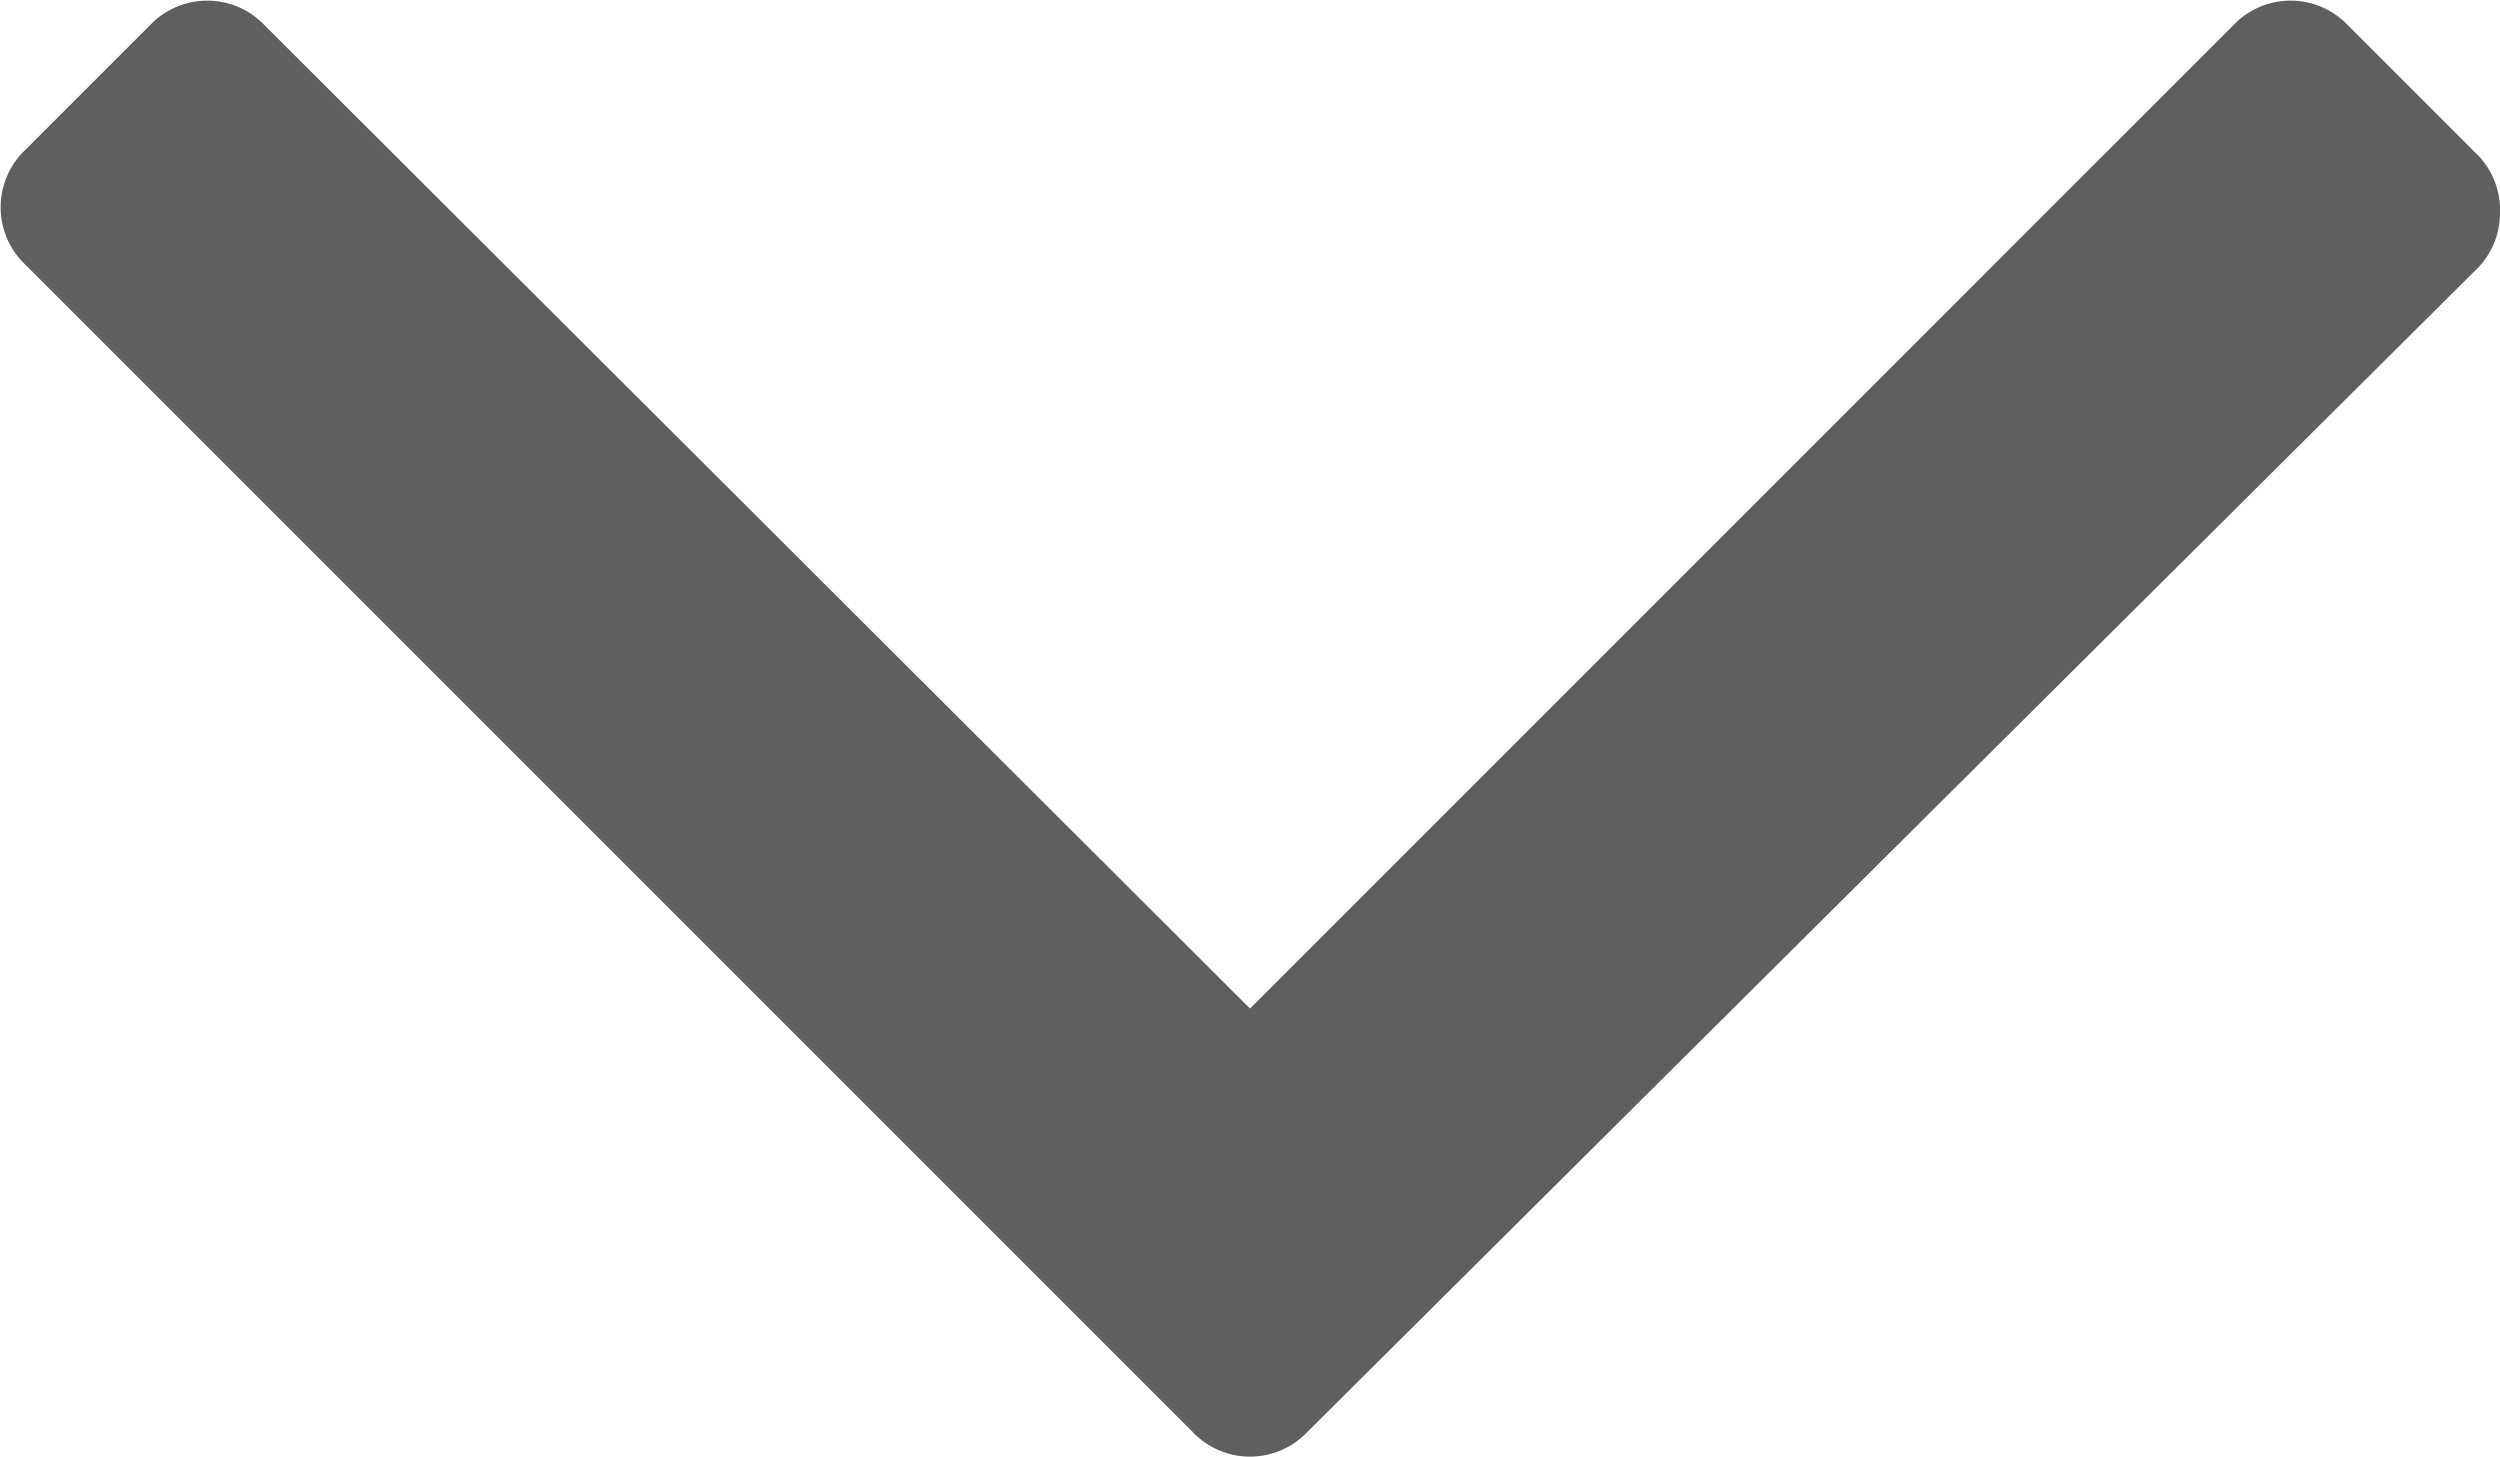 <svg xmlns="http://www.w3.org/2000/svg" viewBox="0 0 11.7 6.82"><title>Asset 15</title><path d="M11.7,1a.37.37,0,0,1-.12.27L6.12,6.7a.37.37,0,0,1-.54,0L.12,1.24A.37.37,0,0,1,.12.7L.7.12a.37.37,0,0,1,.54,0L5.85,4.72,10.45.12a.37.37,0,0,1,.54,0l.59.59A.37.37,0,0,1,11.7,1Z" style="fill:#5f5f5f"/></svg>